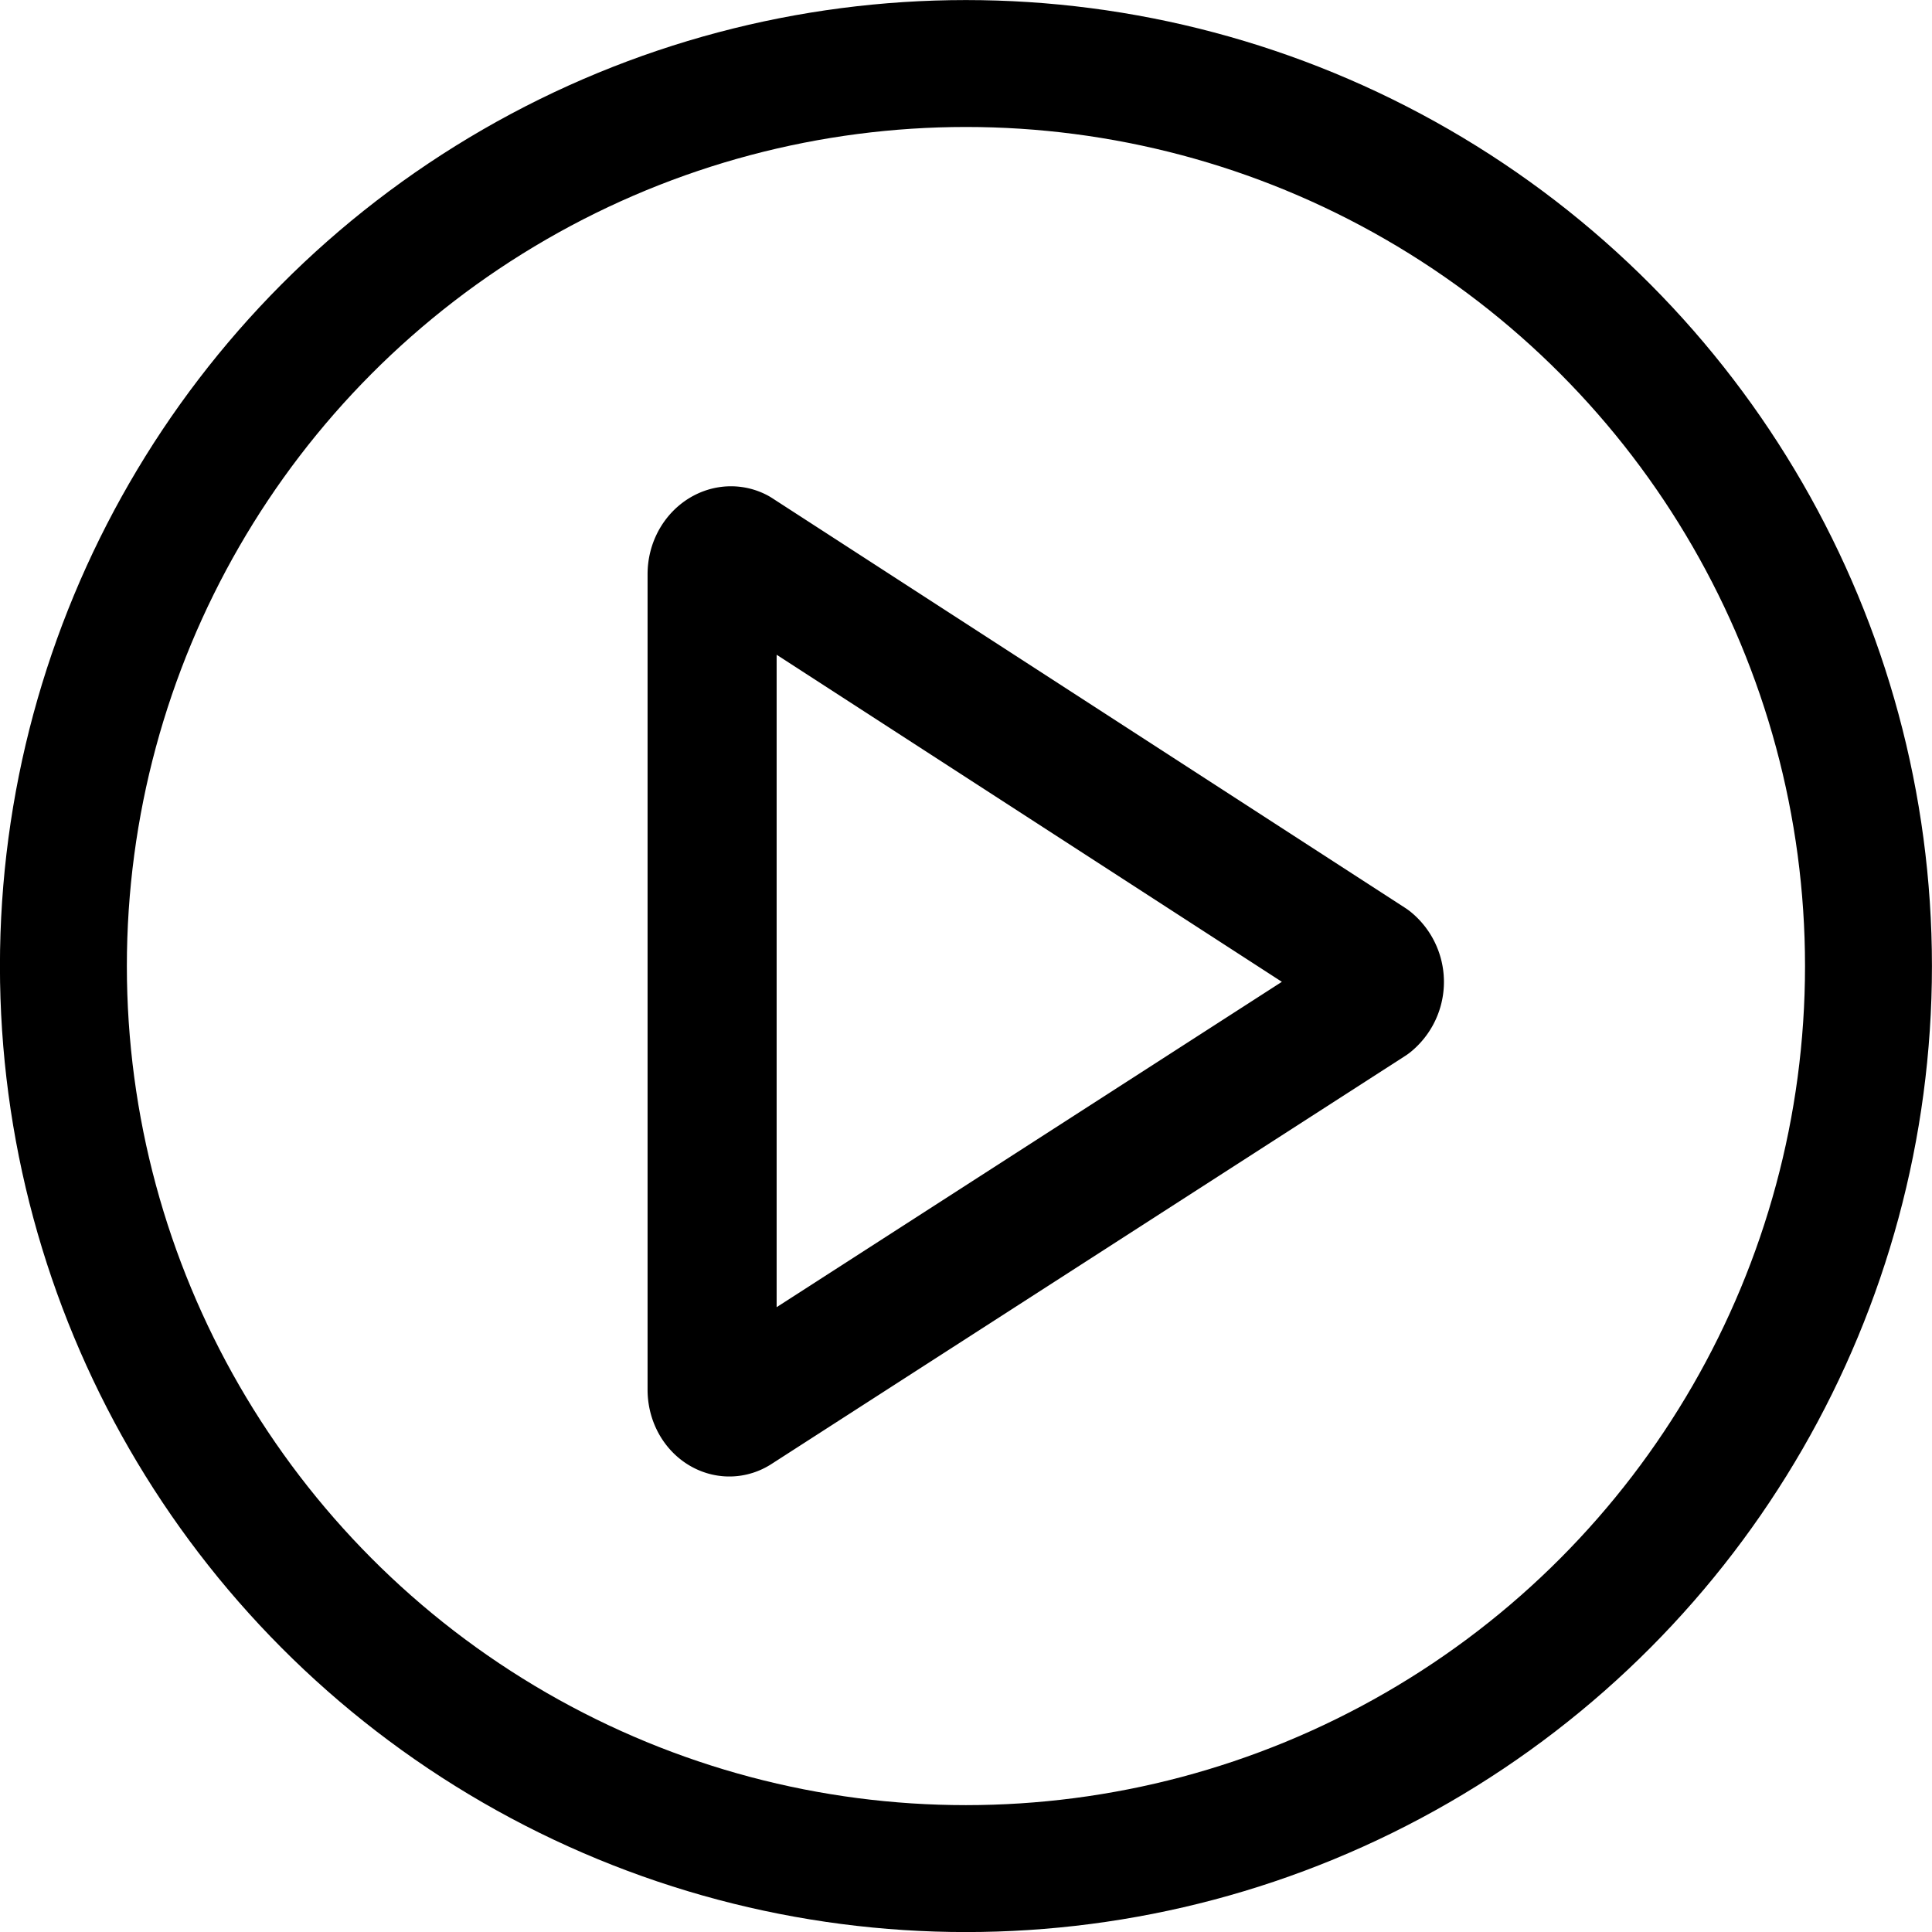 <svg xmlns="http://www.w3.org/2000/svg" width="17.2" height="17.2" viewBox="0 0 17.125 17.125"><defs><style>.a,.b{fill:none;stroke:#000;stroke-linecap:round;stroke-linejoin:round;}.a{stroke-width:1.144px;fill-rule:evenodd;}.b{stroke-width:1.125px;}</style></defs><g transform="translate(7.813 8.063)"><g transform="translate(-7.251 -7.5)"><path class="a" d="M9.12,7.195v7.228c0,.145.122.244.221.175l5.612-3.614a.229.229,0,0,0,0-.351L9.341,7C9.242,6.951,9.12,7.05,9.12,7.195Z" transform="translate(-3.37 -2.668)"/><circle class="b" cx="8" cy="8" r="8"/></g></g></svg>
